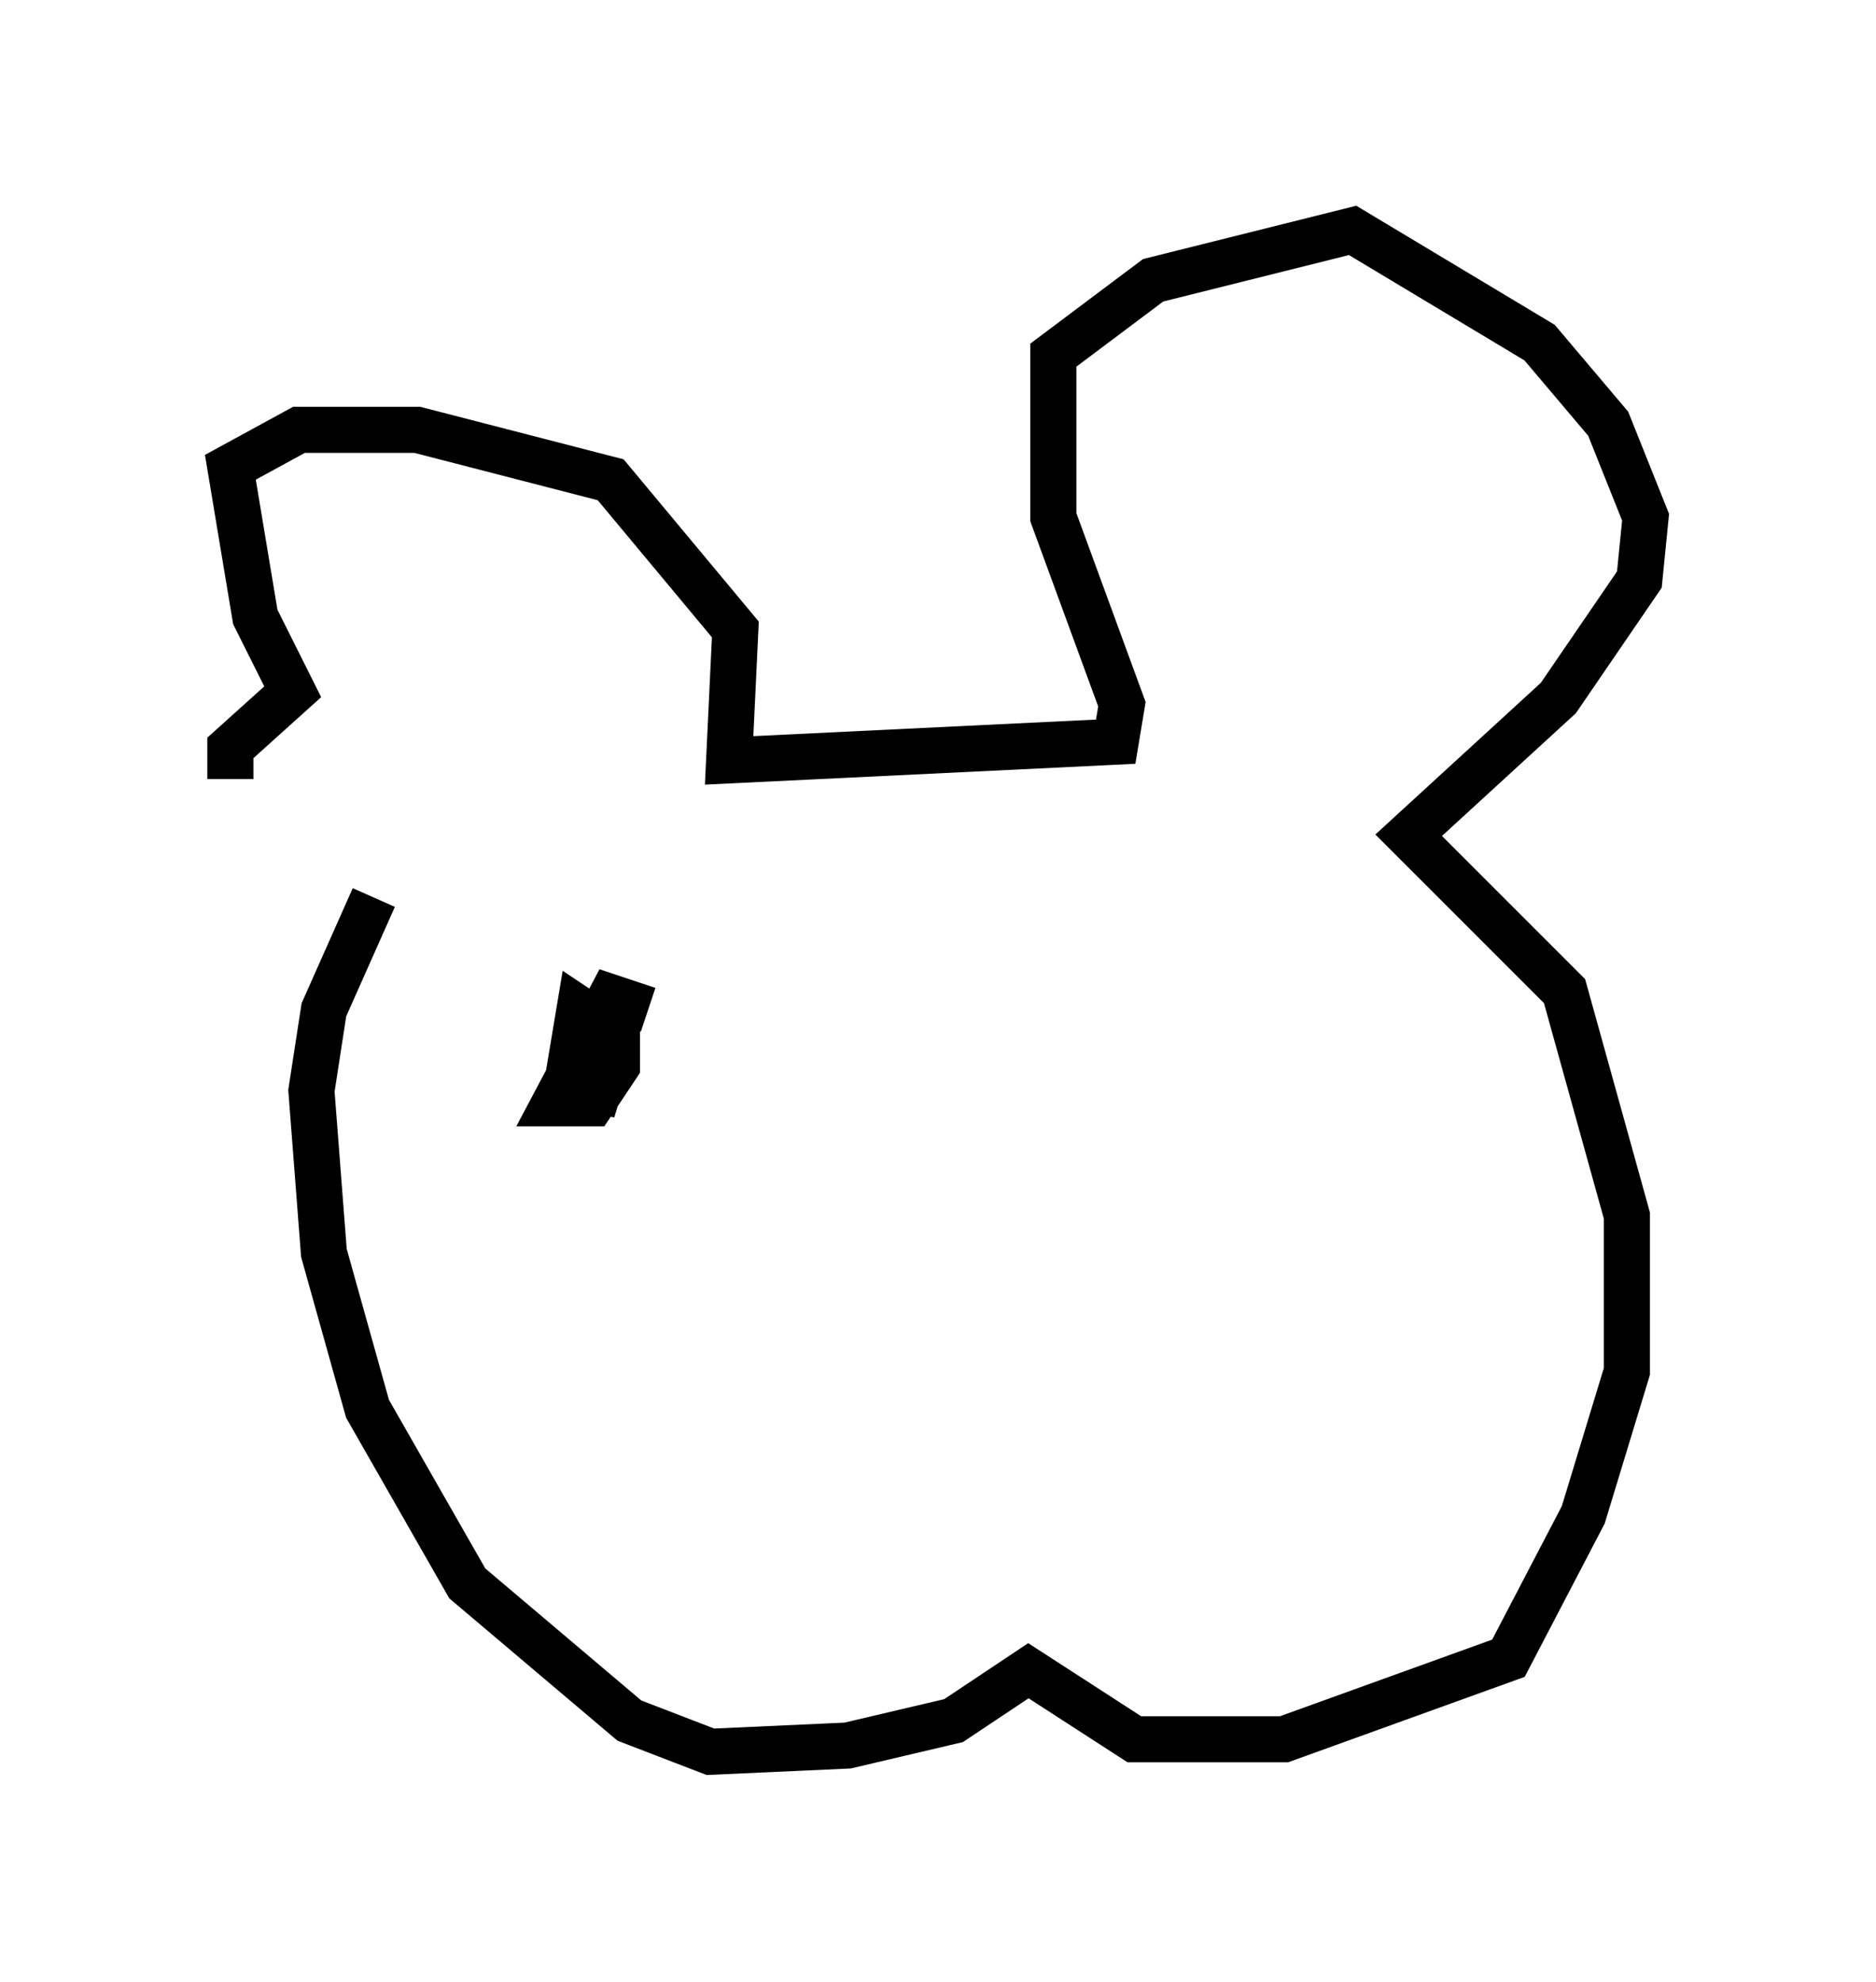 <?xml version="1.0" encoding="utf-8" ?>
<svg baseProfile="full" height="43.017" version="1.1" width="40.717" xmlns="http://www.w3.org/2000/svg" xmlns:ev="http://www.w3.org/2001/xml-events" xmlns:xlink="http://www.w3.org/1999/xlink"><defs /><rect fill="white" height="43.017" width="40.717" x="0" y="0" /><path d="M6.624, 18.938 m-1.624, -2.03 l0.0, -0.677 1.353, -1.218 l-0.812, -1.624 -0.541, -3.248 l1.488, -0.812 2.571, 0.0 l4.195, 1.083 2.706, 3.248 l-0.135, 2.842 8.39, -0.406 l0.135, -0.812 -1.488, -4.059 l0.0, -3.518 2.165, -1.624 l4.33, -1.083 4.059, 2.436 l1.488, 1.759 0.812, 2.03 l-0.135, 1.353 -1.759, 2.571 l-3.248, 2.977 3.383, 3.383 l1.353, 4.871 0.0, 3.383 l-0.947, 3.112 -1.624, 3.112 l-4.871, 1.759 -3.248, 0.0 l-2.3, -1.488 -1.624, 1.083 l-2.3, 0.541 -2.977, 0.135 l-1.759, -0.677 -3.518, -2.977 l-2.165, -3.789 -0.947, -3.383 l-0.271, -3.518 0.271, -1.759 l1.083, -2.436 m5.954, 2.436 l-0.812, -0.271 -1.218, 2.3 l0.812, 0.0 0.541, -0.812 l0.0, -0.677 -0.812, -0.541 l-0.271, 1.624 0.677, 0.135 l0.406, -1.353 -0.541, 0.812 " fill="none" stroke="black" stroke-width="1" /></svg>